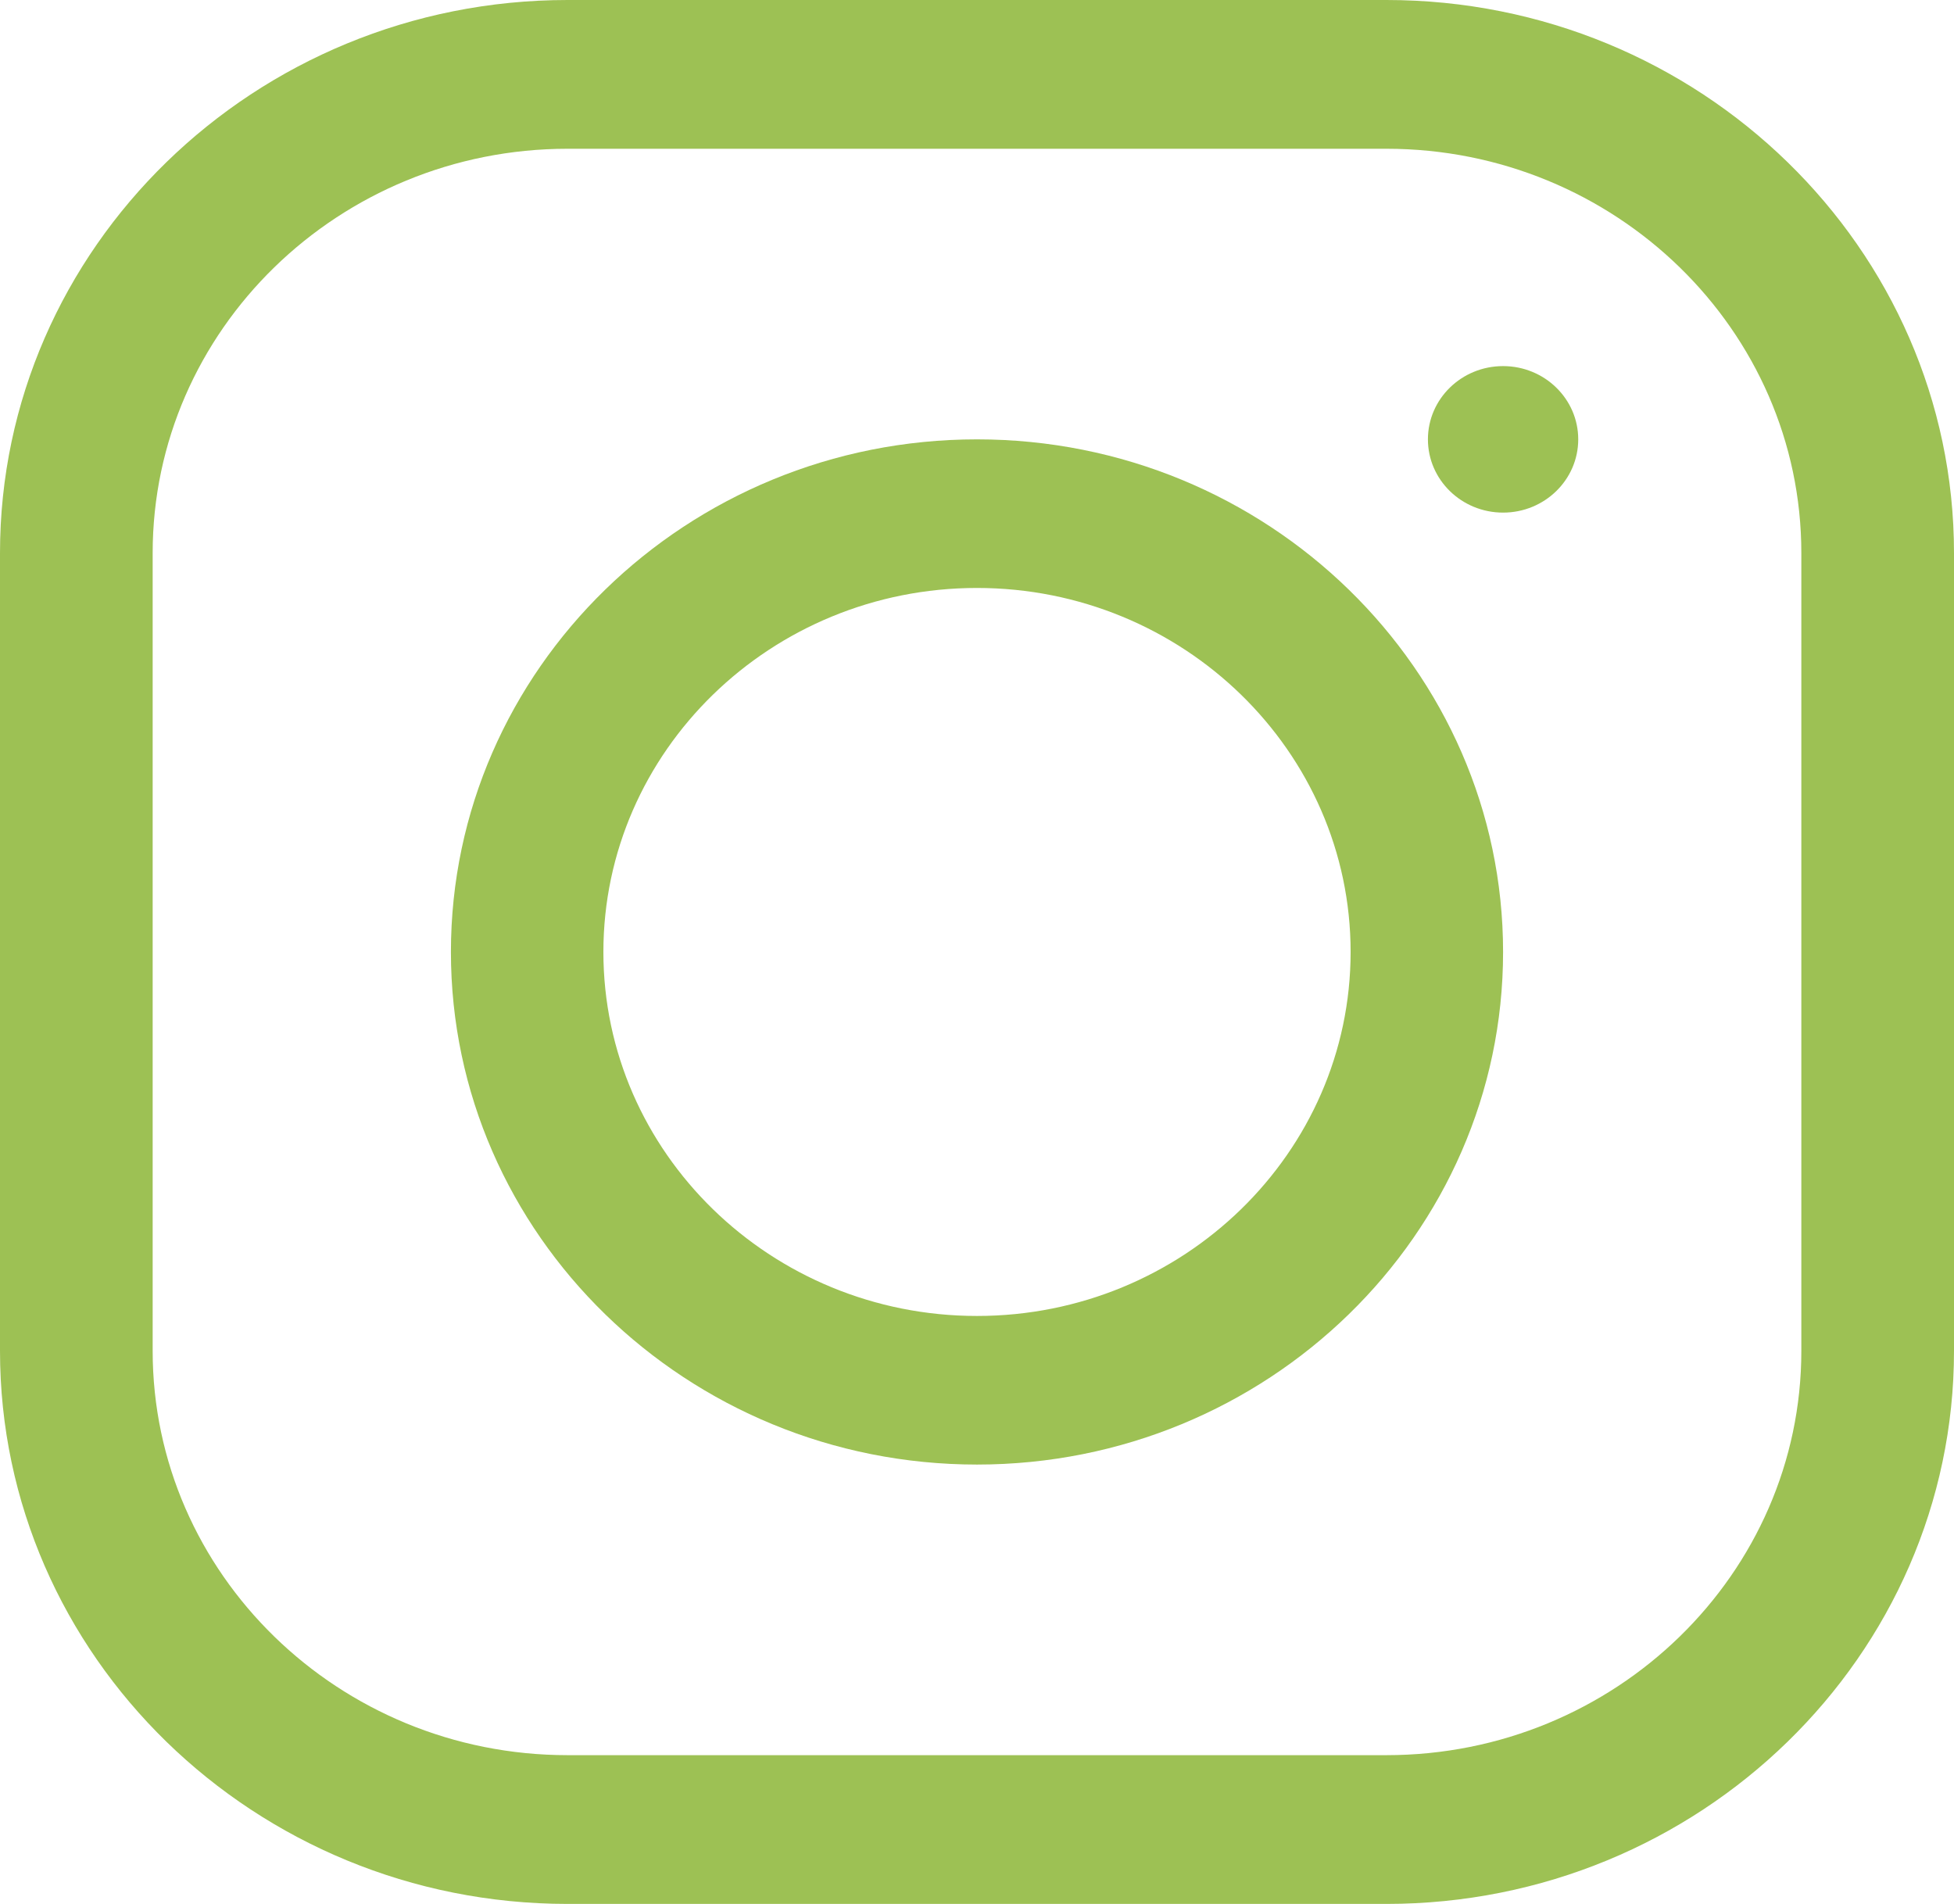<?xml version="1.0" encoding="UTF-8"?>
<svg width="39px" height="38px" viewBox="0 0 39 38" version="1.1" xmlns="http://www.w3.org/2000/svg" xmlns:xlink="http://www.w3.org/1999/xlink">
    <!-- Generator: Sketch 52.6 (67491) - http://www.bohemiancoding.com/sketch -->
    <title>instagram</title>
    <desc>Created with Sketch.</desc>
    <g id="Page-1" stroke="none" stroke-width="1" fill="none" fill-rule="evenodd">
        <g id="Desktop-HD" transform="translate(-361, -1994)" fill="#9DC154">
            <g id="instagram" transform="translate(361, 1994)">
                <path d="M27.671,0 L11.329,0 C5.082,0 0,4.952 0,11.038 L0,26.962 C0,33.048 5.082,38 11.329,38 L27.671,38 C33.918,38 39,33.048 39,26.962 L39,11.038 C39,4.952 33.918,0 27.671,0 Z M35.953,26.962 C35.953,31.411 32.238,35.031 27.671,35.031 L11.329,35.031 C6.762,35.031 3.047,31.411 3.047,26.962 L3.047,11.038 C3.047,6.589 6.762,2.969 11.329,2.969 L27.671,2.969 C32.238,2.969 35.953,6.589 35.953,11.038 L35.953,26.962 Z" id="Shape" fill-rule="nonzero"></path>
                <path d="M19.5,8.769 C13.71,8.769 9,13.359 9,19 C9,24.641 13.71,29.231 19.5,29.231 C25.29,29.231 30,24.641 30,19 C30,13.359 25.29,8.769 19.5,8.769 Z M19.5,26.265 C15.388,26.265 12.043,23.006 12.043,19 C12.043,14.994 15.388,11.735 19.5,11.735 C23.612,11.735 26.957,14.994 26.957,19 C26.957,23.006 23.612,26.265 19.5,26.265 Z" id="Shape" fill-rule="nonzero"></path>
                <ellipse id="Oval" cx="30" cy="8.769" rx="1.5" ry="1.462"></ellipse>
            </g>
        </g>
    </g>
</svg>